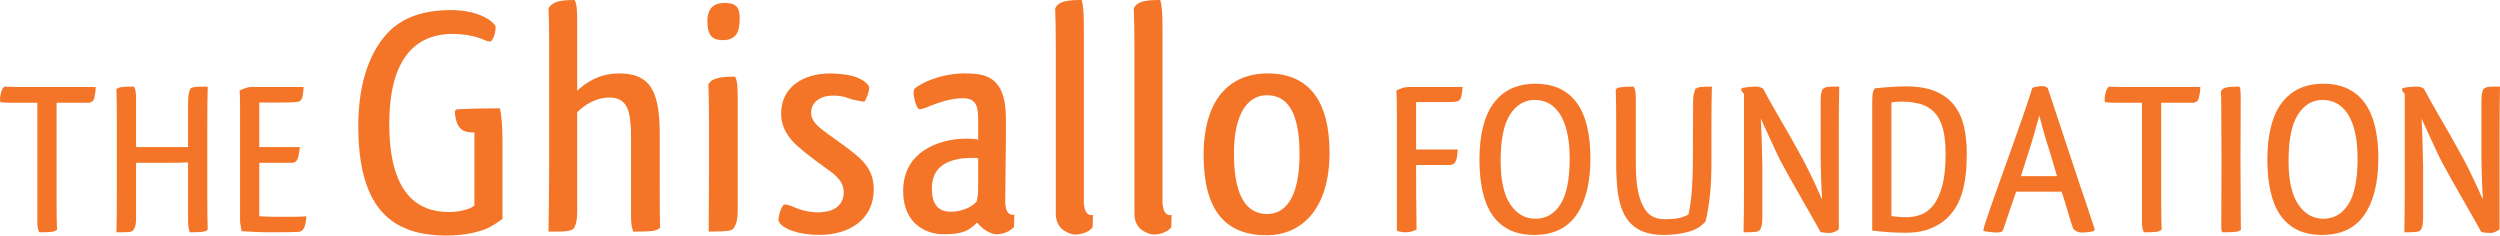 <?xml version="1.0" encoding="utf-8"?>
<!-- Generator: Adobe Illustrator 16.0.0, SVG Export Plug-In . SVG Version: 6.00 Build 0)  -->
<!DOCTYPE svg PUBLIC "-//W3C//DTD SVG 1.1//EN" "http://www.w3.org/Graphics/SVG/1.1/DTD/svg11.dtd">
<svg version="1.1" id="Layer_1" xmlns="http://www.w3.org/2000/svg" xmlns:xlink="http://www.w3.org/1999/xlink" x="0px" y="0px"
	 width="350px" height="32.976px" viewBox="0 0 350 32.976" enable-background="new 0 0 350 32.976" xml:space="preserve">
<g>
	<g>
		<path fill="#F47527" d="M64.137,15.3c1.324-0.09,4.566-0.137,5.846-0.137c0.274,0.96,0.365,3.199,0.365,4.66v10.824
			c-0.548,0.409-1.507,1.052-2.329,1.415c-1.325,0.503-3.197,0.913-5.435,0.913c-0.502,0-1.005,0-1.507-0.045
			c-6.486-0.456-10.916-4.064-10.916-15.301c0-6.577,1.918-10.687,4.11-13.016c2.055-2.194,5.07-3.198,8.861-3.198
			c3.791,0,5.846,1.462,6.257,2.285c0,1.003-0.273,1.597-0.64,2.099h-0.183c-0.319,0.046-0.731-0.228-1.279-0.411
			c-1.141-0.411-2.512-0.64-3.882-0.64c-5.572,0-8.906,3.883-8.906,12.607c0,9.772,3.974,12.331,8.358,12.331
			c1.644,0,3.06-0.456,3.562-0.913V18.543c-1.142,0-2.557-0.045-2.74-2.877C63.679,15.666,63.679,15.3,64.137,15.3z"/>
		<path fill="#F47527" d="M76.88,22.929V5.481c0-1.918-0.046-3.242-0.091-4.294C77.337,0.184,78.524,0,80.443,0
			c0.275,0.502,0.365,1.096,0.365,3.015v9.683c0.914-0.867,1.964-1.508,2.877-1.874c0.822-0.319,1.827-0.546,2.969-0.546
			c4.43,0,5.709,2.51,5.709,8.586v6.714c0,2.511,0,4.611,0.045,6.303c-0.457,0.456-1.004,0.547-3.745,0.547
			c-0.229-0.547-0.319-1.233-0.319-2.101V19.274c0-0.869,0-1.506-0.092-1.964c-0.137-2.876-1.279-3.653-2.968-3.653
			c-1.827,0-3.426,1.004-4.477,2.055v13.885c0,0.958-0.09,1.735-0.457,2.374c-0.594,0.456-1.142,0.456-3.562,0.456
			C76.834,29.78,76.88,26.674,76.88,22.929z"/>
		<path fill="#F47527" d="M101.455,0.412c1.826,0,2.147,0.823,2.101,2.466c-0.046,1.598-0.502,2.741-2.375,2.741
			c-1.599,0-2.146-0.823-2.146-2.649C99.033,1.28,99.81,0.412,101.455,0.412z M103.28,13.977v15.528
			c0,1.051-0.137,1.782-0.547,2.422c-0.319,0.456-0.959,0.456-3.517,0.501c0-2.329,0.045-5.022,0.045-7.811v-8.083
			c0-2.101-0.045-3.518-0.091-4.704c0.458-0.959,1.874-1.098,3.746-1.098C103.235,11.372,103.28,12.058,103.28,13.977z"/>
		<path fill="#F47527" d="M117.623,10.368c2.74,0.183,3.882,1.28,4.065,1.827c0,0.593-0.32,1.552-0.685,2.055
			c-0.641-0.137-1.324-0.182-2.101-0.456c-0.686-0.276-1.416-0.413-2.239-0.413c-1.872,0-3.105,0.959-3.105,2.376
			c0,0.776,0.365,1.46,1.46,2.329c1.144,0.913,3.244,2.283,4.615,3.424c1.963,1.555,2.693,3.062,2.693,4.98
			c0,4.247-3.424,6.394-7.627,6.394c-2.831,0-5.253-0.822-5.709-1.964c0-0.731,0.274-1.689,0.731-2.282c0.045,0,0.091,0,0.183,0
			c0.364,0,0.776,0.136,1.232,0.362c0.959,0.414,2.192,0.732,3.472,0.732c0.273,0,0.594-0.046,0.867-0.092
			c1.645-0.181,2.65-1.233,2.65-2.739c0-1.051-0.548-1.964-1.963-2.97c-1.188-0.867-2.65-1.917-3.7-2.785l-1.096-0.959
			c-1.371-1.324-2.009-2.742-2.009-4.294c0-3.517,2.832-5.616,6.941-5.616C116.8,10.278,117.258,10.323,117.623,10.368z"/>
		<path fill="#F47527" d="M127.9,12.971c0-0.183,0.046-0.365,0.092-0.501c0.959-0.914,3.7-2.102,6.759-2.192
			c0.73,0,0.823,0,1.599,0.045c3.379,0.228,4.476,2.465,4.476,6.349v2.056c0,3.15-0.092,6.805-0.092,9.224
			c0,0-0.182,2.376,1.28,2.103c-0.046,0.639-0.046,1.415-0.046,1.691c-0.366,0.499-1.234,1.002-2.421,1.048
			c-1.095,0-2.283-1.004-2.74-1.643c-0.274,0.273-0.822,0.776-1.325,1.049c-1.005,0.503-2.1,0.594-3.334,0.594
			c-2.923,0-5.708-1.827-5.708-6.028c0-5.617,4.978-7.033,7.718-7.308c0.457-0.046,0.869-0.046,1.278-0.046
			c0.594,0,1.097,0.046,1.509,0.138v-2.604c0-2.055-0.229-3.198-2.193-3.198c-1.599,0-3.471,0.641-4.794,1.188
			c-0.504,0.228-0.96,0.365-1.326,0.365c-0.411-0.455-0.594-1.278-0.684-1.826C127.9,13.337,127.9,13.155,127.9,12.971z
			 M136.944,25.395v-3.243c-0.275-0.046-0.594-0.046-0.915-0.046c-0.548,0-1.049,0.046-1.507,0.092
			c-2.193,0.366-4.064,1.326-4.064,4.201c0,2.33,1.004,3.153,2.421,3.243h0.319c1.37,0,2.877-0.641,3.517-1.415
			c0.046-0.092,0.091-0.365,0.137-0.64C136.944,27.038,136.944,26.354,136.944,25.395z"/>
		<path fill="#F47527" d="M153.023,30.099c-0.047,0.64-0.047,1.463-0.047,1.69c-0.365,0.548-1.236,1.004-2.422,1.05
			c-0.546,0-1.141-0.273-1.643-0.595c-0.73-0.499-1.098-1.369-1.098-2.282c0-0.137,0-0.32,0-0.457V6.349
			c0-2.239-0.043-3.79-0.09-5.162C148.18,0.137,149.55,0,151.424,0c0.272,0.914,0.316,1.964,0.316,4.249v23.75
			C151.74,27.999,151.606,30.373,153.023,30.099z"/>
		<path fill="#F47527" d="M164.029,30.099c-0.045,0.64-0.045,1.463-0.045,1.69c-0.366,0.548-1.234,1.004-2.422,1.05
			c-0.548,0-1.142-0.273-1.644-0.595c-0.73-0.499-1.097-1.369-1.097-2.282c0-0.137,0-0.32,0-0.457V6.349
			c0-2.239-0.044-3.79-0.091-5.162c0.457-1.05,1.826-1.187,3.7-1.187c0.272,0.914,0.318,1.964,0.318,4.249v23.75
			C162.75,27.999,162.613,30.373,164.029,30.099z"/>
		<path fill="#F47527" d="M177.319,32.931c-5.662,0-8.812-3.333-8.812-11.235c0-7.855,3.698-11.417,8.951-11.417
			c5.754,0,8.677,3.79,8.677,11.143C186.134,29.049,182.388,32.931,177.319,32.931z M177.411,29.962
			c2.423,0,4.523-2.101,4.523-8.404c0-5.982-1.782-8.221-4.523-8.221h-0.092c-2.421,0-4.567,2.239-4.567,8.174
			C172.751,27.815,174.716,29.962,177.411,29.962z"/>
	</g>
	<g>
		<path fill="#F47527" d="M7.921,14.385v13.854c0,0.877,0.004,1.626,0.015,2.248c0.01,0.621,0.025,1.176,0.046,1.666
			c-0.183,0.163-0.438,0.266-0.765,0.306C6.891,32.499,6.32,32.52,5.504,32.52c-0.183-0.326-0.275-0.766-0.275-1.315V14.385H1.315
			c-0.469,0-0.897-0.031-1.284-0.092C0.01,14.211,0,14.099,0,13.957c0-0.224,0.025-0.458,0.077-0.704
			c0.05-0.245,0.106-0.449,0.168-0.612c0.041-0.122,0.097-0.223,0.168-0.305c0.071-0.081,0.138-0.153,0.199-0.214
			c0.102,0,0.208,0.005,0.321,0.015c0.112,0.01,0.25,0.015,0.413,0.015c0.347,0.021,0.734,0.031,1.163,0.031s0.938,0,1.529,0h9.358
			c0,0.286-0.02,0.562-0.061,0.826c-0.041,0.266-0.092,0.52-0.152,0.765c-0.062,0.224-0.168,0.377-0.321,0.458
			c-0.153,0.082-0.26,0.132-0.321,0.153H7.921z"/>
		<path fill="#F47527" d="M26.575,32.52c-0.164-0.447-0.245-0.968-0.245-1.56v-8.227c-0.347,0.021-0.77,0.035-1.269,0.046
			c-0.5,0.011-1.178,0.016-2.034,0.016h-3.976v7.768c0,0.367-0.025,0.679-0.076,0.933c-0.051,0.255-0.158,0.495-0.321,0.719
			c-0.123,0.163-0.342,0.254-0.658,0.274c-0.316,0.021-0.882,0.031-1.697,0.031c0.02-0.734,0.035-1.544,0.045-2.432
			c0.01-0.886,0.015-1.88,0.015-2.981V17.045c0-0.958-0.005-1.809-0.015-2.554c-0.01-0.744-0.026-1.411-0.045-2.002
			c0.163-0.164,0.422-0.265,0.779-0.306c0.356-0.041,0.912-0.061,1.667-0.061c0.122,0.184,0.203,0.413,0.245,0.688
			c0.04,0.275,0.061,0.678,0.061,1.208v6.576h7.279v-6.392c0-0.713,0.102-1.305,0.306-1.773c0.163-0.143,0.407-0.229,0.734-0.26
			c0.326-0.031,0.896-0.046,1.712-0.046c-0.021,0.733-0.036,1.544-0.046,2.431c-0.01,0.887-0.016,1.871-0.016,2.952v10.153
			c0,0.978,0.005,1.824,0.016,2.538c0.01,0.714,0.025,1.366,0.046,1.957c-0.143,0.163-0.408,0.266-0.795,0.306
			C27.9,32.499,27.329,32.52,26.575,32.52z"/>
		<path fill="#F47527" d="M37.447,30.332c0.459,0.012,0.933,0.017,1.422,0.017c0.632,0,1.305,0,2.019,0
			c0.713,0,1.376-0.021,1.988-0.062l0.031,0.03c-0.082,0.776-0.194,1.306-0.337,1.591s-0.367,0.469-0.673,0.55
			c-0.408,0.021-0.897,0.036-1.468,0.046c-0.571,0.01-1.284,0.016-2.141,0.016c-0.958,0-1.82-0.016-2.584-0.046
			c-0.765-0.031-1.392-0.066-1.881-0.107c-0.041-0.225-0.076-0.433-0.106-0.627c-0.031-0.193-0.067-0.402-0.107-0.626v-14.65
			c0-0.672,0-1.324,0-1.957c0-0.632-0.02-1.253-0.061-1.866c0.163-0.04,0.377-0.122,0.642-0.244
			c0.265-0.123,0.571-0.194,0.917-0.214h7.401c-0.041,0.734-0.107,1.233-0.199,1.499c-0.091,0.265-0.25,0.449-0.474,0.55
			c-0.367,0.061-0.78,0.097-1.238,0.107c-0.458,0.011-0.984,0.016-1.575,0.016H36.3v6.239h5.688
			c-0.061,0.488-0.122,0.877-0.183,1.162c-0.061,0.286-0.138,0.505-0.229,0.657c-0.092,0.152-0.199,0.256-0.321,0.306
			c-0.122,0.051-0.275,0.077-0.458,0.077H36.3v7.462C36.606,30.298,36.988,30.322,37.447,30.332z"/>
		<path fill="#F47527" d="M196.849,32.52c-0.55,0-0.979-0.081-1.285-0.244v-16.27c0-0.673-0.005-1.28-0.015-1.82
			s-0.026-1.056-0.046-1.545c0.143-0.04,0.356-0.122,0.642-0.244c0.285-0.123,0.621-0.194,1.01-0.214h7.615
			c-0.062,0.754-0.138,1.253-0.23,1.499c-0.091,0.244-0.249,0.408-0.474,0.49c-0.224,0.061-0.479,0.097-0.764,0.106
			c-0.286,0.01-0.663,0.015-1.133,0.015h-3.913v6.637h5.84c-0.041,0.468-0.086,0.846-0.138,1.131
			c-0.051,0.286-0.127,0.504-0.229,0.657c-0.103,0.153-0.225,0.255-0.367,0.306s-0.306,0.077-0.489,0.077h-4.617
			c0,1.672,0.004,3.247,0.014,4.725c0.012,1.479,0.025,2.921,0.046,4.327c-0.102,0.041-0.284,0.112-0.55,0.214
			C197.501,32.468,197.196,32.52,196.849,32.52z"/>
		<path fill="#F47527" d="M214.984,11.725c1.304,0,2.441,0.234,3.409,0.703c0.969,0.469,1.77,1.146,2.4,2.033
			c0.633,0.887,1.103,1.979,1.407,3.273c0.307,1.294,0.458,2.758,0.458,4.389c0,3.405-0.646,6.05-1.94,7.936
			c-1.295,1.887-3.268,2.829-5.918,2.829c-1.387,0-2.563-0.245-3.532-0.734c-0.968-0.49-1.758-1.188-2.37-2.095
			c-0.611-0.907-1.061-2.008-1.346-3.303c-0.286-1.294-0.429-2.758-0.429-4.389c0-3.526,0.674-6.183,2.02-7.966
			C210.488,12.616,212.435,11.725,214.984,11.725z M210.091,22.519c0,2.732,0.453,4.767,1.36,6.103
			c0.907,1.335,2.074,2.002,3.502,2.002c1.487,0,2.66-0.677,3.517-2.034c0.856-1.354,1.284-3.48,1.284-6.375
			c0-1.448-0.122-2.691-0.367-3.73c-0.244-1.041-0.586-1.893-1.024-2.555c-0.438-0.662-0.953-1.151-1.544-1.468
			c-0.592-0.316-1.233-0.473-1.927-0.473h-0.03c-1.428,0-2.58,0.682-3.456,2.048C210.529,17.402,210.091,19.563,210.091,22.519z"/>
		<path fill="#F47527" d="M233.087,30.685c1,0,1.738-0.07,2.218-0.214c0.479-0.143,0.842-0.295,1.086-0.459
			c0.224-1.039,0.382-2.191,0.473-3.456c0.093-1.264,0.139-2.539,0.139-3.822l0.03-8.379c0-0.408,0.025-0.759,0.076-1.055
			c0.052-0.295,0.128-0.577,0.23-0.842c0.122-0.081,0.234-0.142,0.336-0.183c0.102-0.041,0.234-0.071,0.397-0.091
			c0.163-0.02,0.366-0.036,0.611-0.046c0.245-0.01,0.57-0.015,0.979-0.015c-0.021,0.795-0.035,1.666-0.046,2.615
			c-0.01,0.948-0.016,1.993-0.016,3.135v4.862c0,1.651-0.065,3.149-0.198,4.495c-0.133,1.347-0.342,2.6-0.627,3.762
			c-0.592,0.714-1.417,1.208-2.477,1.483c-1.061,0.275-2.192,0.413-3.395,0.413c-1.162,0-2.137-0.164-2.921-0.489
			c-0.785-0.325-1.422-0.781-1.911-1.362c-0.489-0.58-0.862-1.268-1.117-2.062c-0.255-0.796-0.433-1.662-0.534-2.601
			c-0.042-0.509-0.076-1.029-0.108-1.56c-0.029-0.53-0.046-1.09-0.046-1.682v-5.81c0-1-0.005-1.892-0.014-2.676
			c-0.012-0.785-0.026-1.493-0.046-2.126c0.122-0.163,0.377-0.269,0.764-0.32c0.388-0.051,0.969-0.077,1.743-0.077
			c0.143,0.244,0.229,0.536,0.26,0.871c0.031,0.337,0.046,0.811,0.046,1.422v8.472c0,0.652,0.016,1.253,0.046,1.804
			c0.031,0.551,0.087,1.081,0.169,1.59c0.224,1.346,0.622,2.417,1.192,3.212S231.885,30.685,233.087,30.685z"/>
		<path fill="#F47527" d="M252.324,22.151c0.53,1.001,1.034,2.009,1.515,3.028c0.479,1.02,0.892,1.927,1.238,2.723v-0.245
			c0-0.102,0-0.209,0-0.321s-0.012-0.22-0.031-0.321c-0.021-0.347-0.041-0.744-0.061-1.192c-0.021-0.448-0.036-0.918-0.046-1.407
			c-0.011-0.489-0.021-0.973-0.031-1.452c-0.01-0.479-0.015-0.934-0.015-1.36v-7.493c0-0.387,0.02-0.704,0.061-0.949
			c0.041-0.244,0.111-0.478,0.215-0.704c0.122-0.081,0.24-0.147,0.352-0.197c0.111-0.051,0.244-0.087,0.398-0.108
			c0.152-0.02,0.35-0.03,0.595-0.03c0.244,0,0.571,0,0.979,0c-0.021,0.917-0.035,1.895-0.046,2.936
			c-0.01,1.039-0.015,2.171-0.015,3.395v13.669c-0.04,0.043-0.198,0.135-0.474,0.276c-0.276,0.143-0.556,0.214-0.841,0.214
			c-0.144,0-0.347-0.011-0.612-0.031c-0.265-0.021-0.479-0.061-0.643-0.122c-0.652-1.182-1.351-2.416-2.095-3.7
			s-1.504-2.62-2.278-4.006l-1.253-2.294c-0.327-0.651-0.659-1.351-0.995-2.095s-0.667-1.463-0.993-2.155
			c-0.163-0.347-0.291-0.622-0.383-0.827c-0.092-0.204-0.208-0.458-0.351-0.764c0.061,1.162,0.105,2.339,0.138,3.531
			c0.029,1.193,0.055,2.229,0.075,3.104v7.218c0,0.408-0.021,0.729-0.062,0.963c-0.04,0.234-0.111,0.465-0.214,0.688
			c-0.081,0.103-0.173,0.181-0.275,0.23c-0.102,0.051-0.239,0.087-0.412,0.106c-0.173,0.021-0.393,0.036-0.657,0.046
			c-0.266,0.01-0.602,0.016-1.01,0.016c0.02-0.896,0.036-1.865,0.046-2.905c0.011-1.039,0.017-2.172,0.017-3.395V13.161
			c-0.062-0.081-0.139-0.178-0.23-0.29s-0.137-0.188-0.137-0.23v-0.092c0-0.08,0.009-0.142,0.029-0.183
			c0.082-0.041,0.209-0.076,0.384-0.106c0.172-0.032,0.366-0.057,0.581-0.077c0.212-0.02,0.422-0.036,0.626-0.046
			c0.204-0.01,0.366-0.015,0.489-0.015c0.306,0,0.612,0.092,0.917,0.275c0.347,0.653,0.76,1.401,1.239,2.248
			c0.479,0.846,1.003,1.758,1.575,2.737c0.285,0.47,0.56,0.944,0.825,1.422c0.265,0.479,0.54,0.974,0.825,1.482L252.324,22.151z"/>
		<path fill="#F47527" d="M262.477,12.366c0.183-0.02,0.438-0.046,0.764-0.076c0.326-0.03,0.688-0.062,1.086-0.091
			c0.397-0.031,0.811-0.057,1.238-0.077s0.836-0.031,1.224-0.031c1.692,0,3.089,0.234,4.19,0.704
			c1.101,0.469,1.977,1.126,2.63,1.972c0.651,0.846,1.105,1.846,1.36,2.998s0.382,2.411,0.382,3.776
			c0,2.102-0.209,3.884-0.627,5.353c-0.418,1.468-1.136,2.69-2.155,3.67c-0.449,0.408-0.918,0.745-1.406,1.009
			c-0.49,0.266-0.985,0.475-1.484,0.627c-0.5,0.153-0.988,0.255-1.468,0.306s-0.923,0.076-1.33,0.076
			c-0.897,0-1.718-0.025-2.462-0.076s-1.514-0.127-2.308-0.229v-17.83c0-0.612,0.02-1.055,0.06-1.331
			C262.211,12.84,262.313,12.591,262.477,12.366z M272.385,21.54c0-2.324-0.352-4.036-1.056-5.137
			c-0.702-1.102-1.748-1.763-3.135-1.988c-0.55-0.122-1.162-0.183-1.834-0.183c-0.612,0-1.132,0.031-1.56,0.092v15.934
			c0.306,0.041,0.642,0.075,1.009,0.106s0.755,0.046,1.162,0.046c0.652,0,1.3-0.116,1.942-0.352
			c0.642-0.234,1.223-0.673,1.742-1.314c0.521-0.644,0.938-1.545,1.255-2.706C272.228,24.874,272.385,23.376,272.385,21.54z"/>
		<path fill="#F47527" d="M290.244,32.029c-0.284-0.835-0.539-1.65-0.763-2.446c-0.226-0.794-0.51-1.712-0.857-2.752h-6.36
			c-0.348,1.021-0.679,1.983-0.995,2.89c-0.315,0.908-0.586,1.708-0.81,2.4c-0.041,0.144-0.123,0.251-0.244,0.321
			c-0.123,0.071-0.358,0.107-0.704,0.107c-0.225,0-0.515-0.02-0.871-0.062c-0.357-0.04-0.679-0.091-0.963-0.152
			c0.02-0.203,0.049-0.392,0.092-0.564c0.039-0.174,0.092-0.343,0.152-0.507c0.429-1.283,0.937-2.756,1.528-4.418
			c0.592-1.661,1.193-3.344,1.806-5.046c0.61-1.702,1.191-3.339,1.742-4.909c0.551-1.569,0.998-2.904,1.345-4.006
			c0.104-0.429,0.204-0.642,0.307-0.642c0.102-0.021,0.209-0.046,0.321-0.077c0.111-0.031,0.218-0.046,0.321-0.046
			c0.162-0.041,0.315-0.062,0.459-0.062c0.142,0,0.265,0,0.366,0c0.286,0.062,0.479,0.164,0.581,0.306
			c0.347,1.04,0.719,2.162,1.117,3.365c0.397,1.203,0.799,2.415,1.207,3.64c0.408,1.223,0.806,2.42,1.193,3.593
			c0.387,1.172,0.744,2.248,1.069,3.226c0.429,1.225,0.796,2.31,1.102,3.258s0.591,1.809,0.856,2.583v0.062
			c0,0.021,0.01,0.029,0.03,0.029c0,0.062-0.041,0.135-0.122,0.215c-0.183,0.062-0.449,0.112-0.795,0.152
			c-0.348,0.042-0.653,0.062-0.917,0.062c-0.185,0-0.367-0.03-0.551-0.092C290.704,32.397,290.489,32.256,290.244,32.029z
			 M282.935,24.66h5.046c-0.224-0.714-0.428-1.402-0.61-2.064c-0.185-0.663-0.379-1.3-0.582-1.911
			c-0.326-1.02-0.586-1.891-0.78-2.615c-0.194-0.723-0.361-1.351-0.504-1.881c-0.266,0.959-0.541,1.933-0.826,2.921
			c-0.285,0.989-0.642,2.126-1.07,3.409L282.935,24.66z"/>
		<path fill="#F47527" d="M302.569,14.385v13.854c0,0.877,0.005,1.626,0.015,2.248c0.011,0.621,0.025,1.176,0.046,1.666
			c-0.183,0.163-0.438,0.266-0.764,0.306c-0.327,0.041-0.897,0.062-1.712,0.062c-0.186-0.326-0.276-0.766-0.276-1.315V14.385h-3.914
			c-0.47,0-0.897-0.031-1.284-0.092c-0.021-0.081-0.031-0.194-0.031-0.336c0-0.224,0.025-0.458,0.077-0.704
			c0.05-0.245,0.106-0.449,0.167-0.612c0.041-0.122,0.098-0.223,0.168-0.305c0.071-0.081,0.139-0.153,0.199-0.214
			c0.103,0,0.209,0.005,0.321,0.015c0.113,0.01,0.25,0.015,0.413,0.015c0.347,0.021,0.733,0.031,1.162,0.031s0.938,0,1.529,0h9.358
			c0,0.286-0.021,0.562-0.062,0.826c-0.041,0.266-0.091,0.52-0.153,0.765c-0.061,0.224-0.169,0.377-0.321,0.458
			c-0.152,0.082-0.26,0.132-0.32,0.153H302.569z"/>
		<path fill="#F47527" d="M311.254,32.52c-0.185,0-0.276-0.193-0.276-0.581c0-1.162,0.006-2.594,0.016-4.297
			c0.01-1.701,0.016-3.491,0.016-5.367c0-1.162-0.006-2.309-0.016-3.439c-0.01-1.133-0.016-2.157-0.016-3.075
			c0-0.835-0.005-1.498-0.015-1.987c-0.011-0.489-0.025-0.805-0.046-0.948c0.122-0.307,0.383-0.5,0.78-0.581
			c0.396-0.081,0.973-0.123,1.727-0.123c0.123,0,0.199,0.158,0.23,0.473c0.03,0.318,0.046,0.831,0.046,1.545
			c0,1.223-0.006,2.538-0.016,3.945c-0.011,1.406-0.016,2.783-0.016,4.129c0,1.325,0.005,2.589,0.016,3.792
			c0.01,1.202,0.016,2.293,0.016,3.272c0,0.855,0.004,1.509,0.014,1.958c0.012,0.447,0.017,0.754,0.017,0.916
			c-0.122,0.163-0.378,0.266-0.765,0.306C312.579,32.499,312.007,32.52,311.254,32.52z"/>
		<path fill="#F47527" d="M325.291,11.725c1.305,0,2.442,0.234,3.41,0.703c0.969,0.469,1.769,1.146,2.4,2.033
			s1.101,1.979,1.407,3.273c0.306,1.294,0.458,2.758,0.458,4.389c0,3.405-0.647,6.05-1.941,7.936
			c-1.296,1.887-3.268,2.829-5.918,2.829c-1.387,0-2.564-0.245-3.532-0.734c-0.969-0.49-1.759-1.188-2.37-2.095
			s-1.06-2.008-1.345-3.303c-0.287-1.294-0.429-2.758-0.429-4.389c0-3.526,0.673-6.183,2.018-7.966
			C320.795,12.616,322.742,11.725,325.291,11.725z M320.398,22.519c0,2.732,0.452,4.767,1.36,6.103
			c0.907,1.335,2.074,2.002,3.502,2.002c1.487,0,2.66-0.677,3.517-2.034c0.855-1.354,1.285-3.48,1.285-6.375
			c0-1.448-0.123-2.691-0.367-3.73c-0.245-1.041-0.586-1.893-1.025-2.555c-0.438-0.662-0.953-1.151-1.543-1.468
			c-0.593-0.316-1.234-0.473-1.928-0.473h-0.029c-1.429,0-2.581,0.682-3.457,2.048C320.835,17.402,320.398,19.563,320.398,22.519z"
			/>
		<path fill="#F47527" d="M344.832,22.151c0.53,1.001,1.034,2.009,1.515,3.028c0.479,1.02,0.892,1.927,1.238,2.723v-0.245
			c0-0.102,0-0.209,0-0.321s-0.011-0.22-0.031-0.321c-0.021-0.347-0.041-0.744-0.061-1.192c-0.021-0.448-0.035-0.918-0.046-1.407
			s-0.021-0.973-0.031-1.452c-0.01-0.479-0.015-0.934-0.015-1.36v-7.493c0-0.387,0.02-0.704,0.061-0.949
			c0.042-0.244,0.112-0.478,0.215-0.704c0.122-0.081,0.24-0.147,0.352-0.197c0.111-0.051,0.245-0.087,0.398-0.108
			c0.152-0.02,0.35-0.03,0.596-0.03c0.244,0,0.57,0,0.978,0c-0.021,0.917-0.035,1.895-0.046,2.936
			c-0.009,1.039-0.015,2.171-0.015,3.395v13.669c-0.04,0.043-0.198,0.135-0.474,0.276c-0.275,0.143-0.556,0.214-0.841,0.214
			c-0.144,0-0.347-0.011-0.611-0.031c-0.266-0.021-0.48-0.061-0.644-0.122c-0.652-1.182-1.351-2.416-2.094-3.7
			c-0.745-1.284-1.504-2.62-2.278-4.006l-1.254-2.294c-0.327-0.651-0.658-1.351-0.994-2.095s-0.668-1.463-0.993-2.155
			c-0.164-0.347-0.291-0.622-0.383-0.827c-0.092-0.204-0.209-0.458-0.352-0.764c0.061,1.162,0.106,2.339,0.138,3.531
			c0.029,1.193,0.055,2.229,0.076,3.104v7.218c0,0.408-0.021,0.729-0.062,0.963c-0.041,0.234-0.112,0.465-0.214,0.688
			c-0.082,0.103-0.173,0.181-0.276,0.23c-0.102,0.051-0.239,0.087-0.412,0.106c-0.173,0.021-0.393,0.036-0.657,0.046
			c-0.266,0.01-0.602,0.016-1.01,0.016c0.021-0.896,0.036-1.865,0.046-2.905c0.011-1.039,0.017-2.172,0.017-3.395V13.161
			c-0.062-0.081-0.139-0.178-0.23-0.29c-0.091-0.112-0.137-0.188-0.137-0.23v-0.092c0-0.08,0.009-0.142,0.029-0.183
			c0.082-0.041,0.21-0.076,0.384-0.106c0.172-0.032,0.366-0.057,0.581-0.077c0.213-0.02,0.422-0.036,0.626-0.046
			c0.204-0.01,0.367-0.015,0.489-0.015c0.307,0,0.612,0.092,0.918,0.275c0.347,0.653,0.759,1.401,1.238,2.248
			c0.479,0.846,1.004,1.758,1.575,2.737c0.285,0.47,0.56,0.944,0.825,1.422s0.541,0.974,0.825,1.482L344.832,22.151z"/>
	</g>
</g>
</svg>
